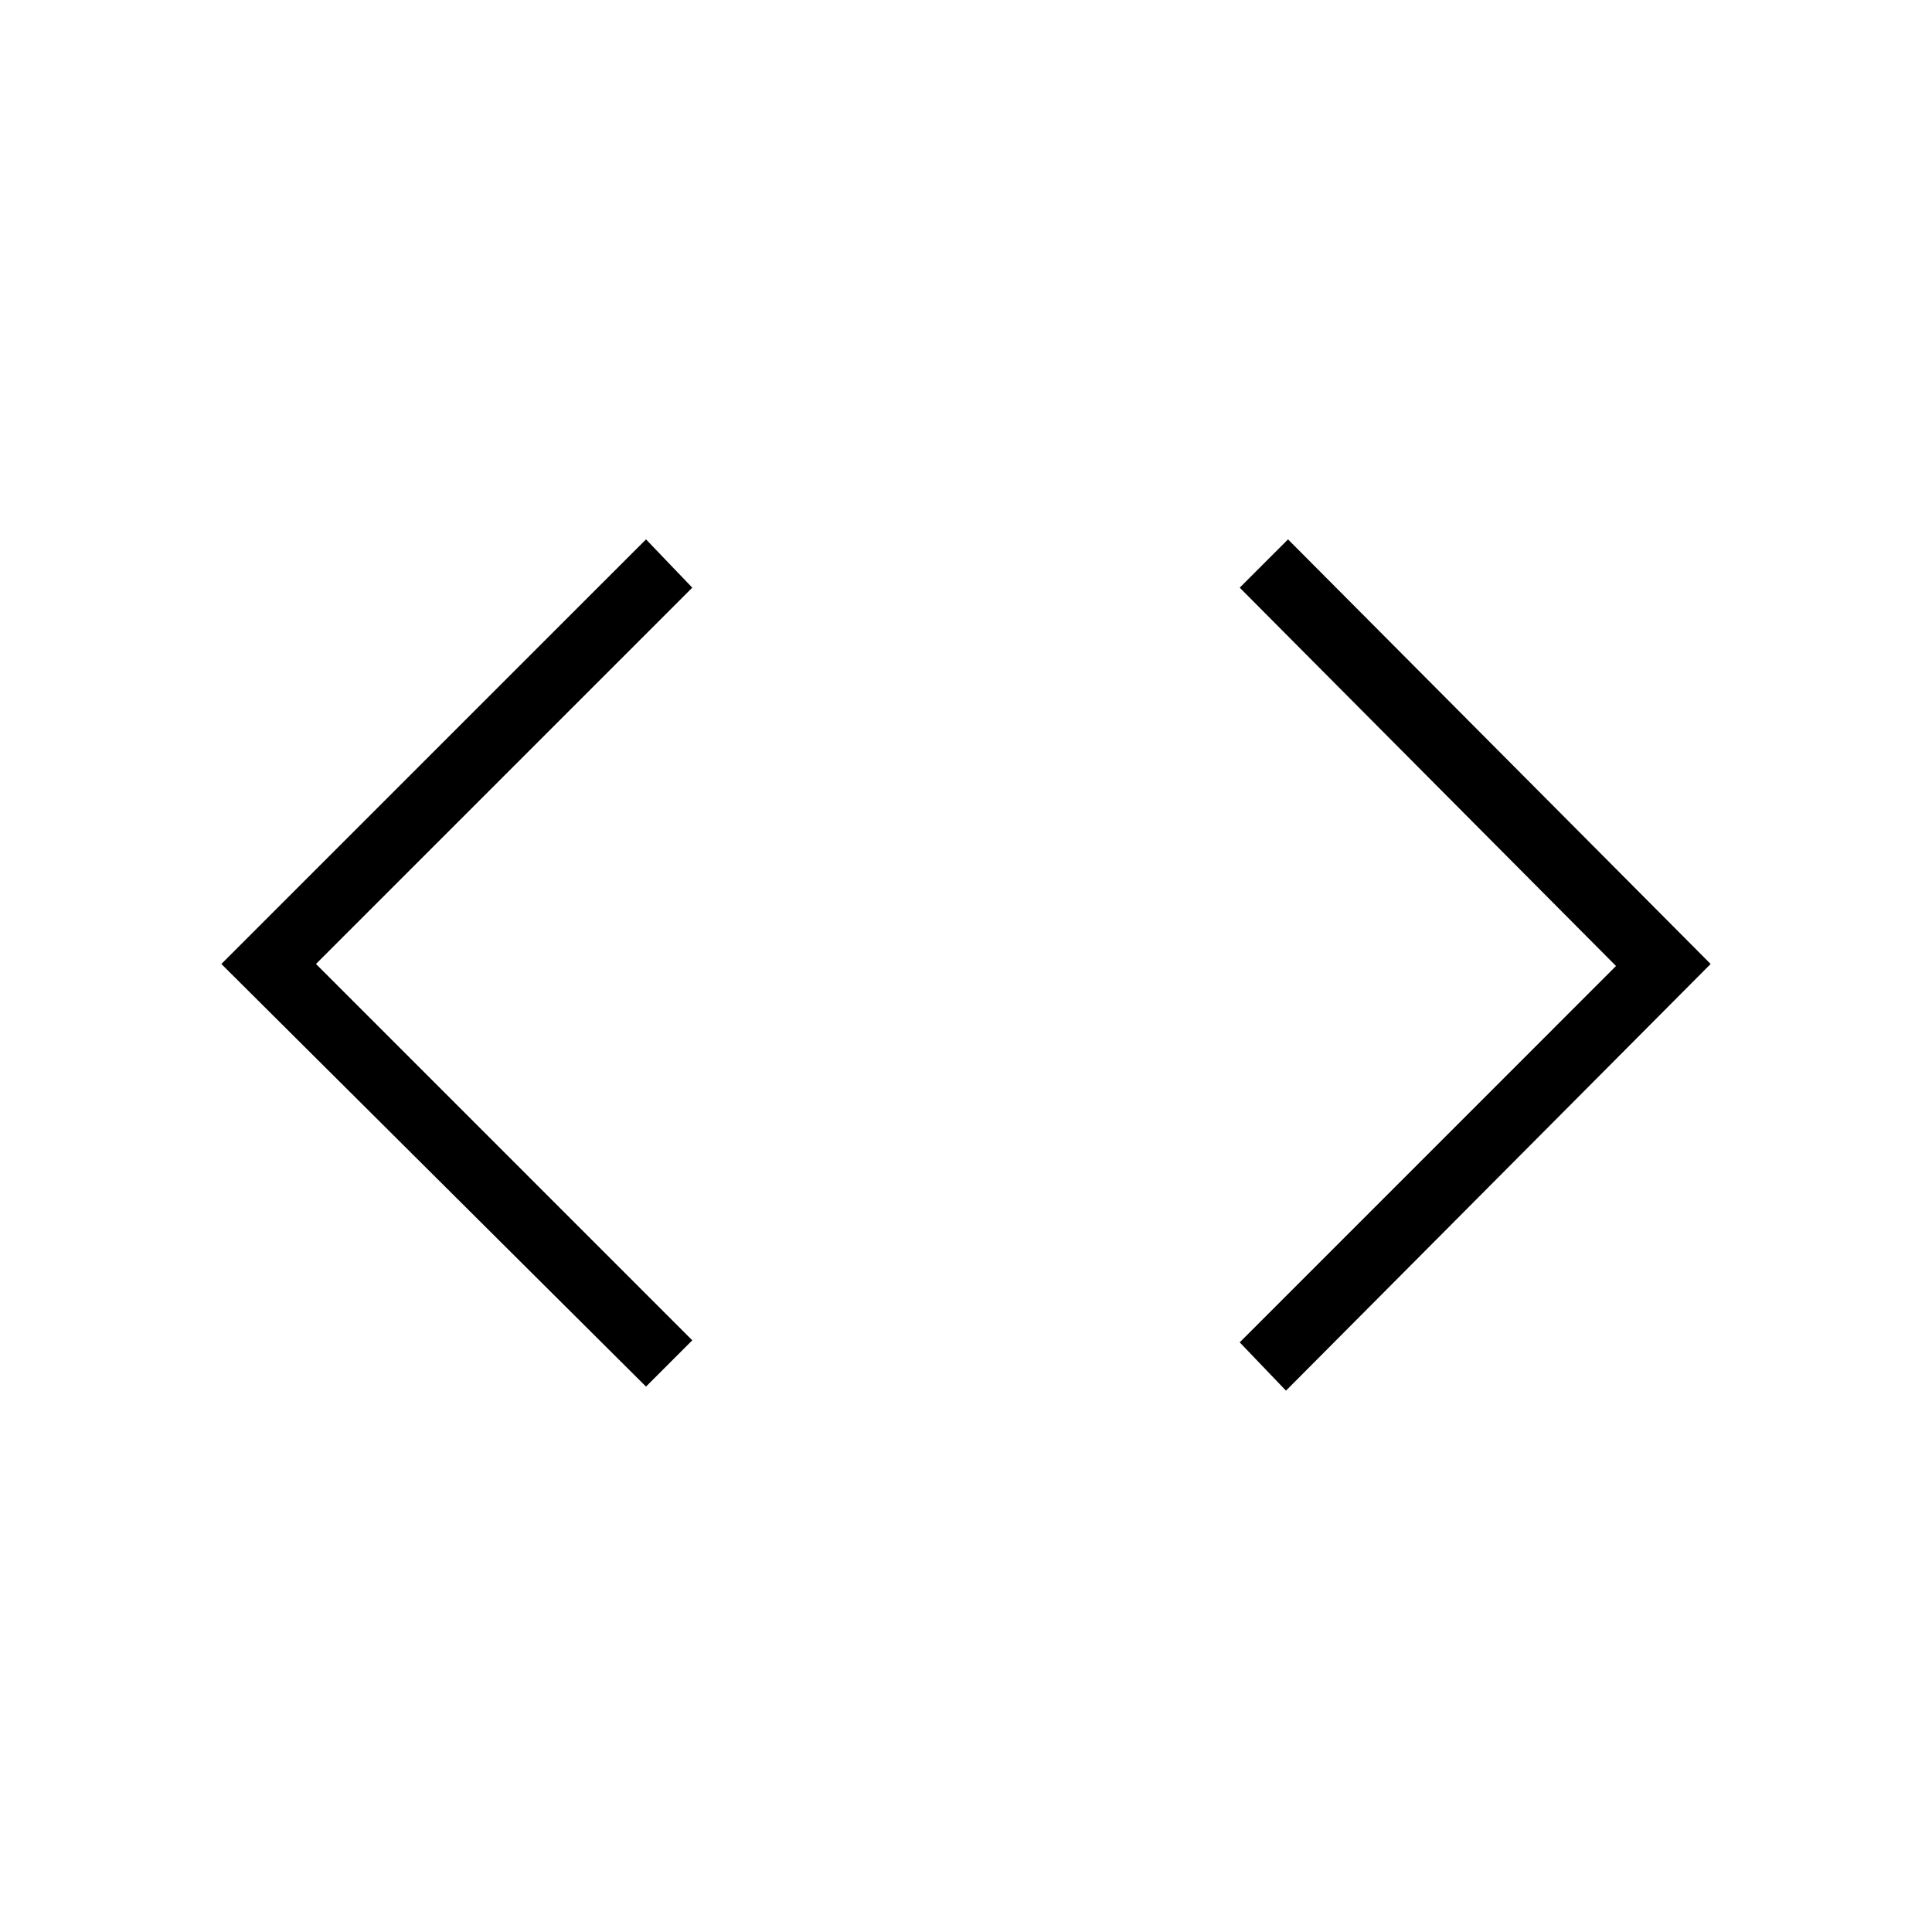 <svg xmlns="http://www.w3.org/2000/svg" height="40" width="40"><path d="m13.375 28.708-8.792-8.75 8.792-8.791.958 1-7.791 7.791 7.791 7.792Zm13.25.084-.958-1L33.458 20l-7.791-7.833 1-1 8.75 8.791Z"/></svg>